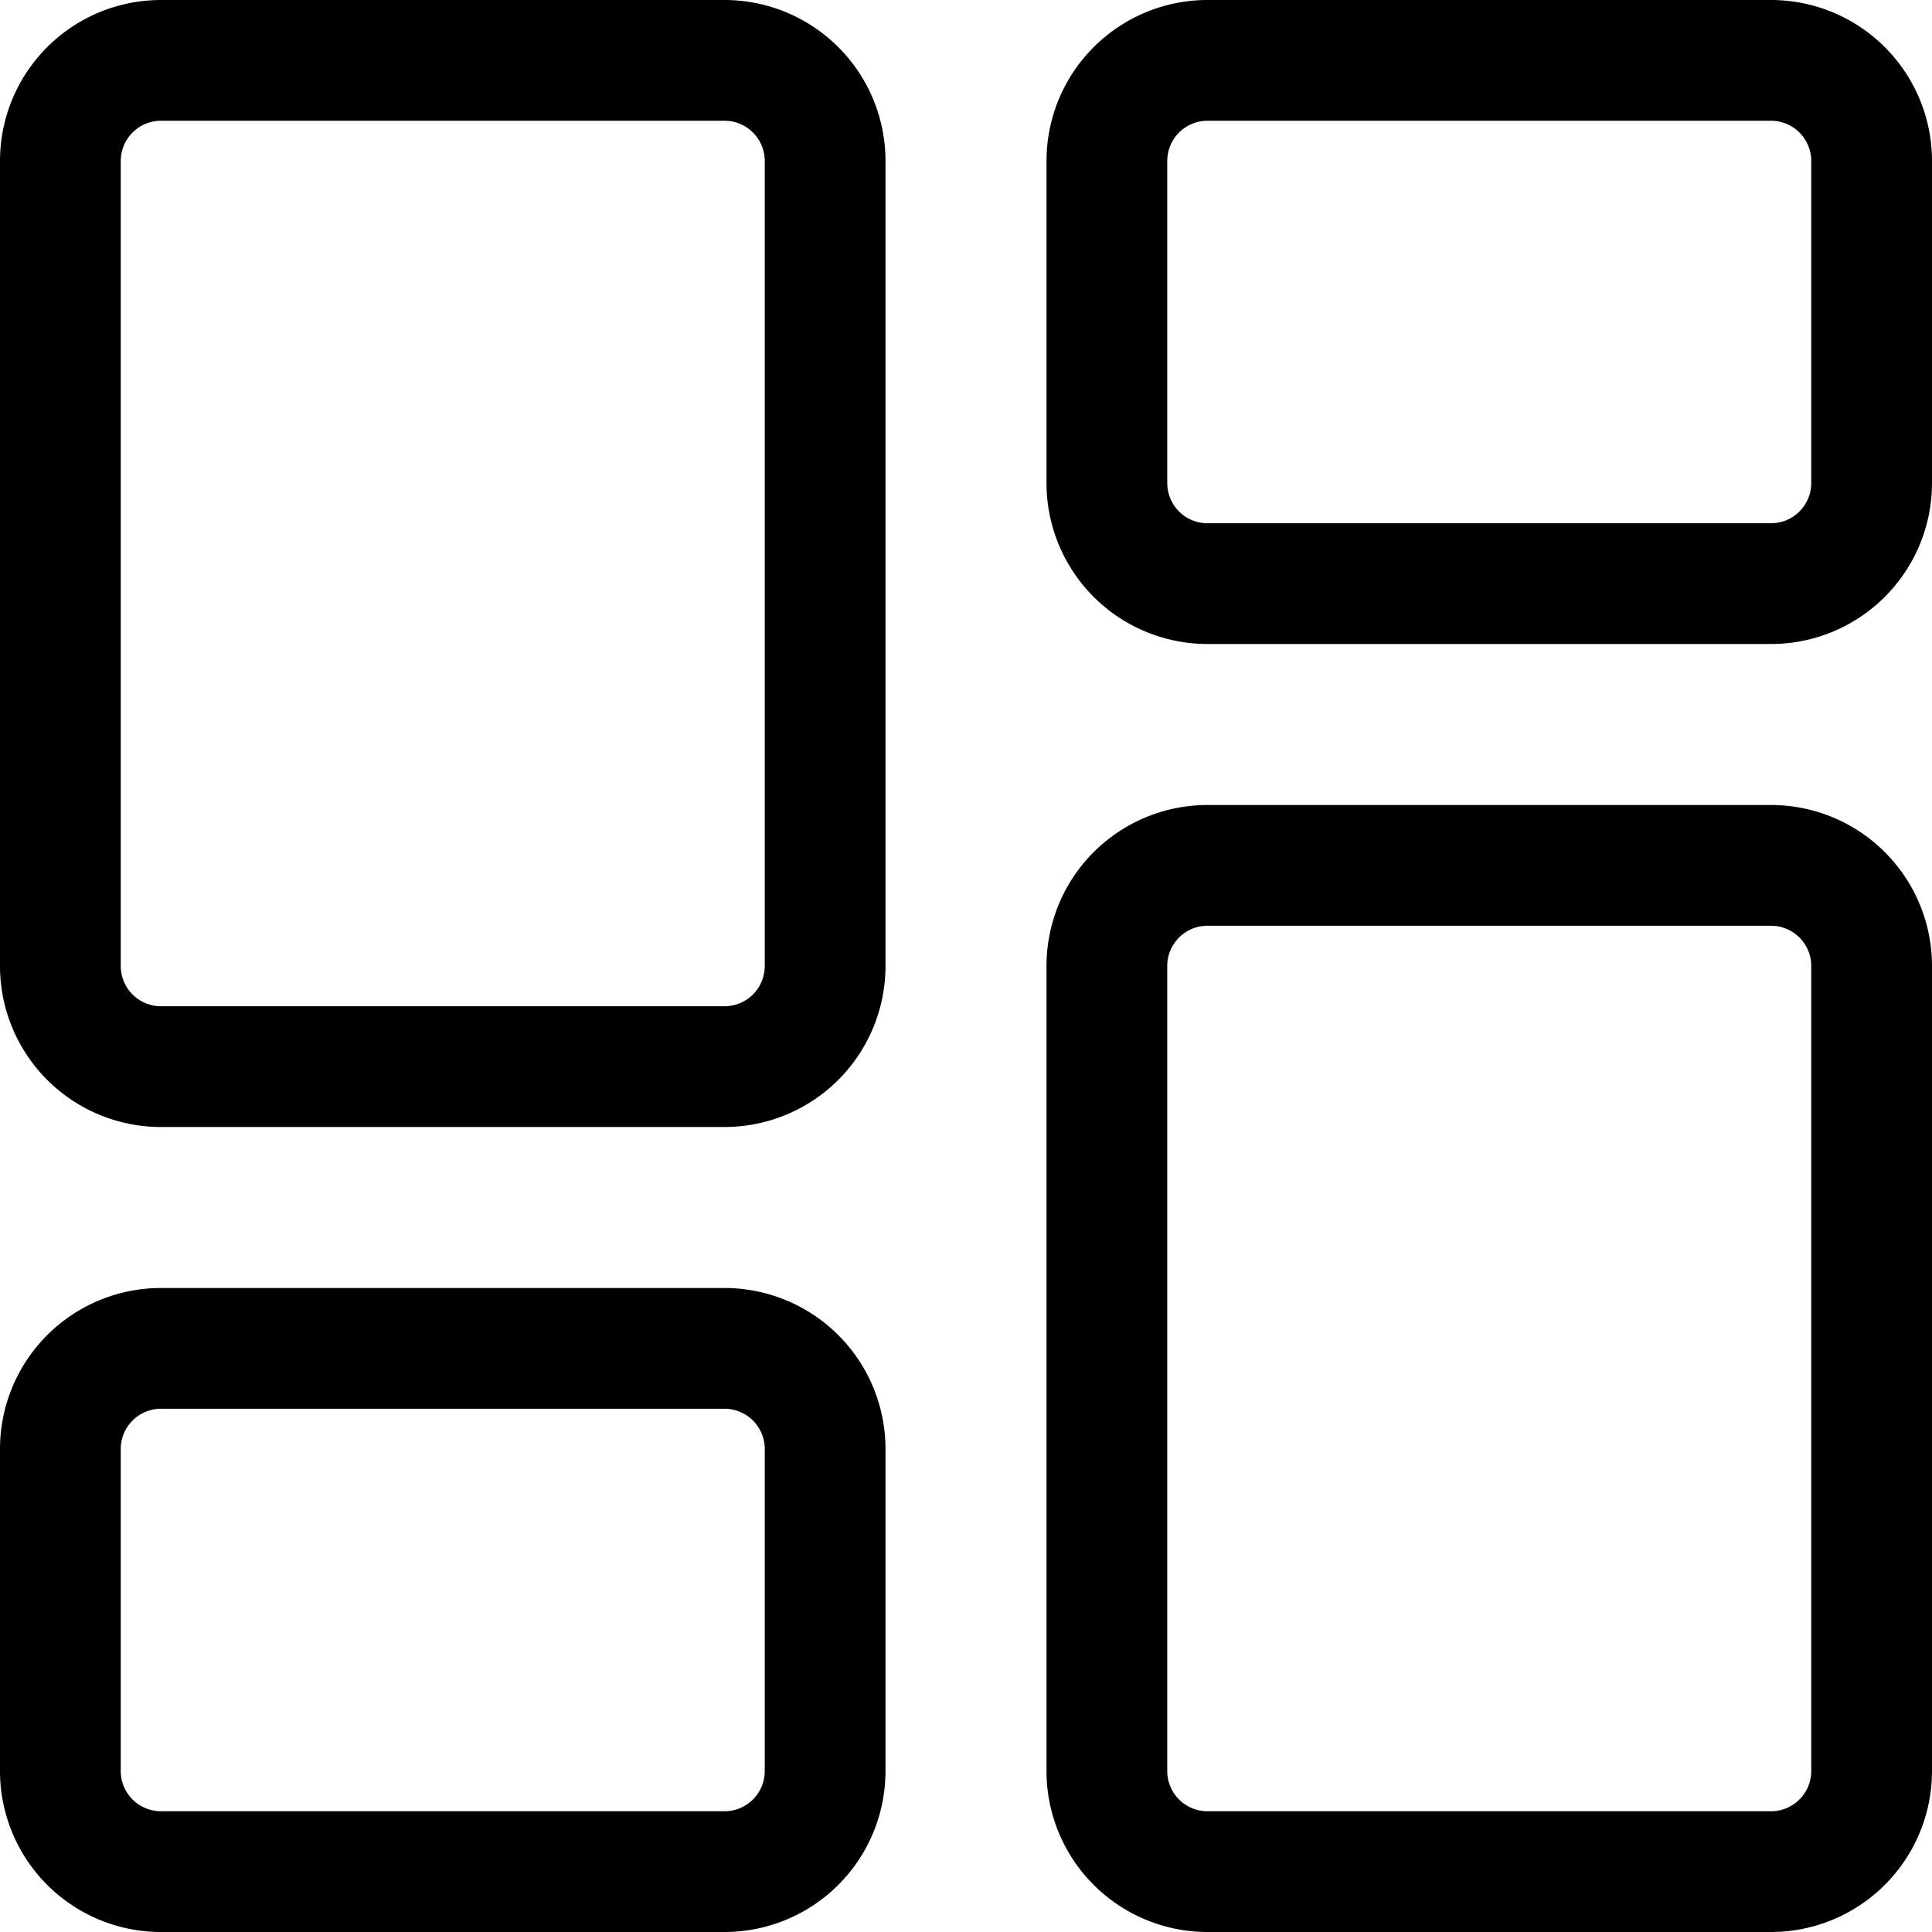 <svg viewBox="0 0 24 24" fill="currentColor">
    <path fill-rule="evenodd" d="M11 12a2 2 0 0 1-2 2H2a2 2 0 0 1-2-2V2a2 2 0 0 1 2-2h7a2 2 0 0 1 2 2v10Zm-2 .5H2a.5.5 0 0 1-.5-.5V2a.5.5 0 0 1 .5-.5h7a.5.5 0 0 1 .5.5v10a.5.5 0 0 1-.5.5ZM13 12a2 2 0 0 1 2-2h7a2 2 0 0 1 2 2v10a2 2 0 0 1-2 2h-7a2 2 0 0 1-2-2V12Zm2-.5h7a.5.5 0 0 1 .5.5v10a.5.5 0 0 1-.5.5h-7a.5.5 0 0 1-.5-.5V12a.5.5 0 0 1 .5-.5ZM15 0a2 2 0 0 0-2 2v4a2 2 0 0 0 2 2h7a2 2 0 0 0 2-2V2a2 2 0 0 0-2-2h-7Zm7 1.5h-7a.5.5 0 0 0-.5.5v4a.5.5 0 0 0 .5.5h7a.5.5 0 0 0 .5-.5V2a.5.5 0 0 0-.5-.5ZM11 22a2 2 0 0 1-2 2H2a2 2 0 0 1-2-2v-4a2 2 0 0 1 2-2h7a2 2 0 0 1 2 2v4Zm-2 .5H2a.5.5 0 0 1-.5-.5v-4a.5.5 0 0 1 .5-.5h7a.5.5 0 0 1 .5.5v4a.5.5 0 0 1-.5.5Z" clip-rule="evenodd"/>
</svg>
